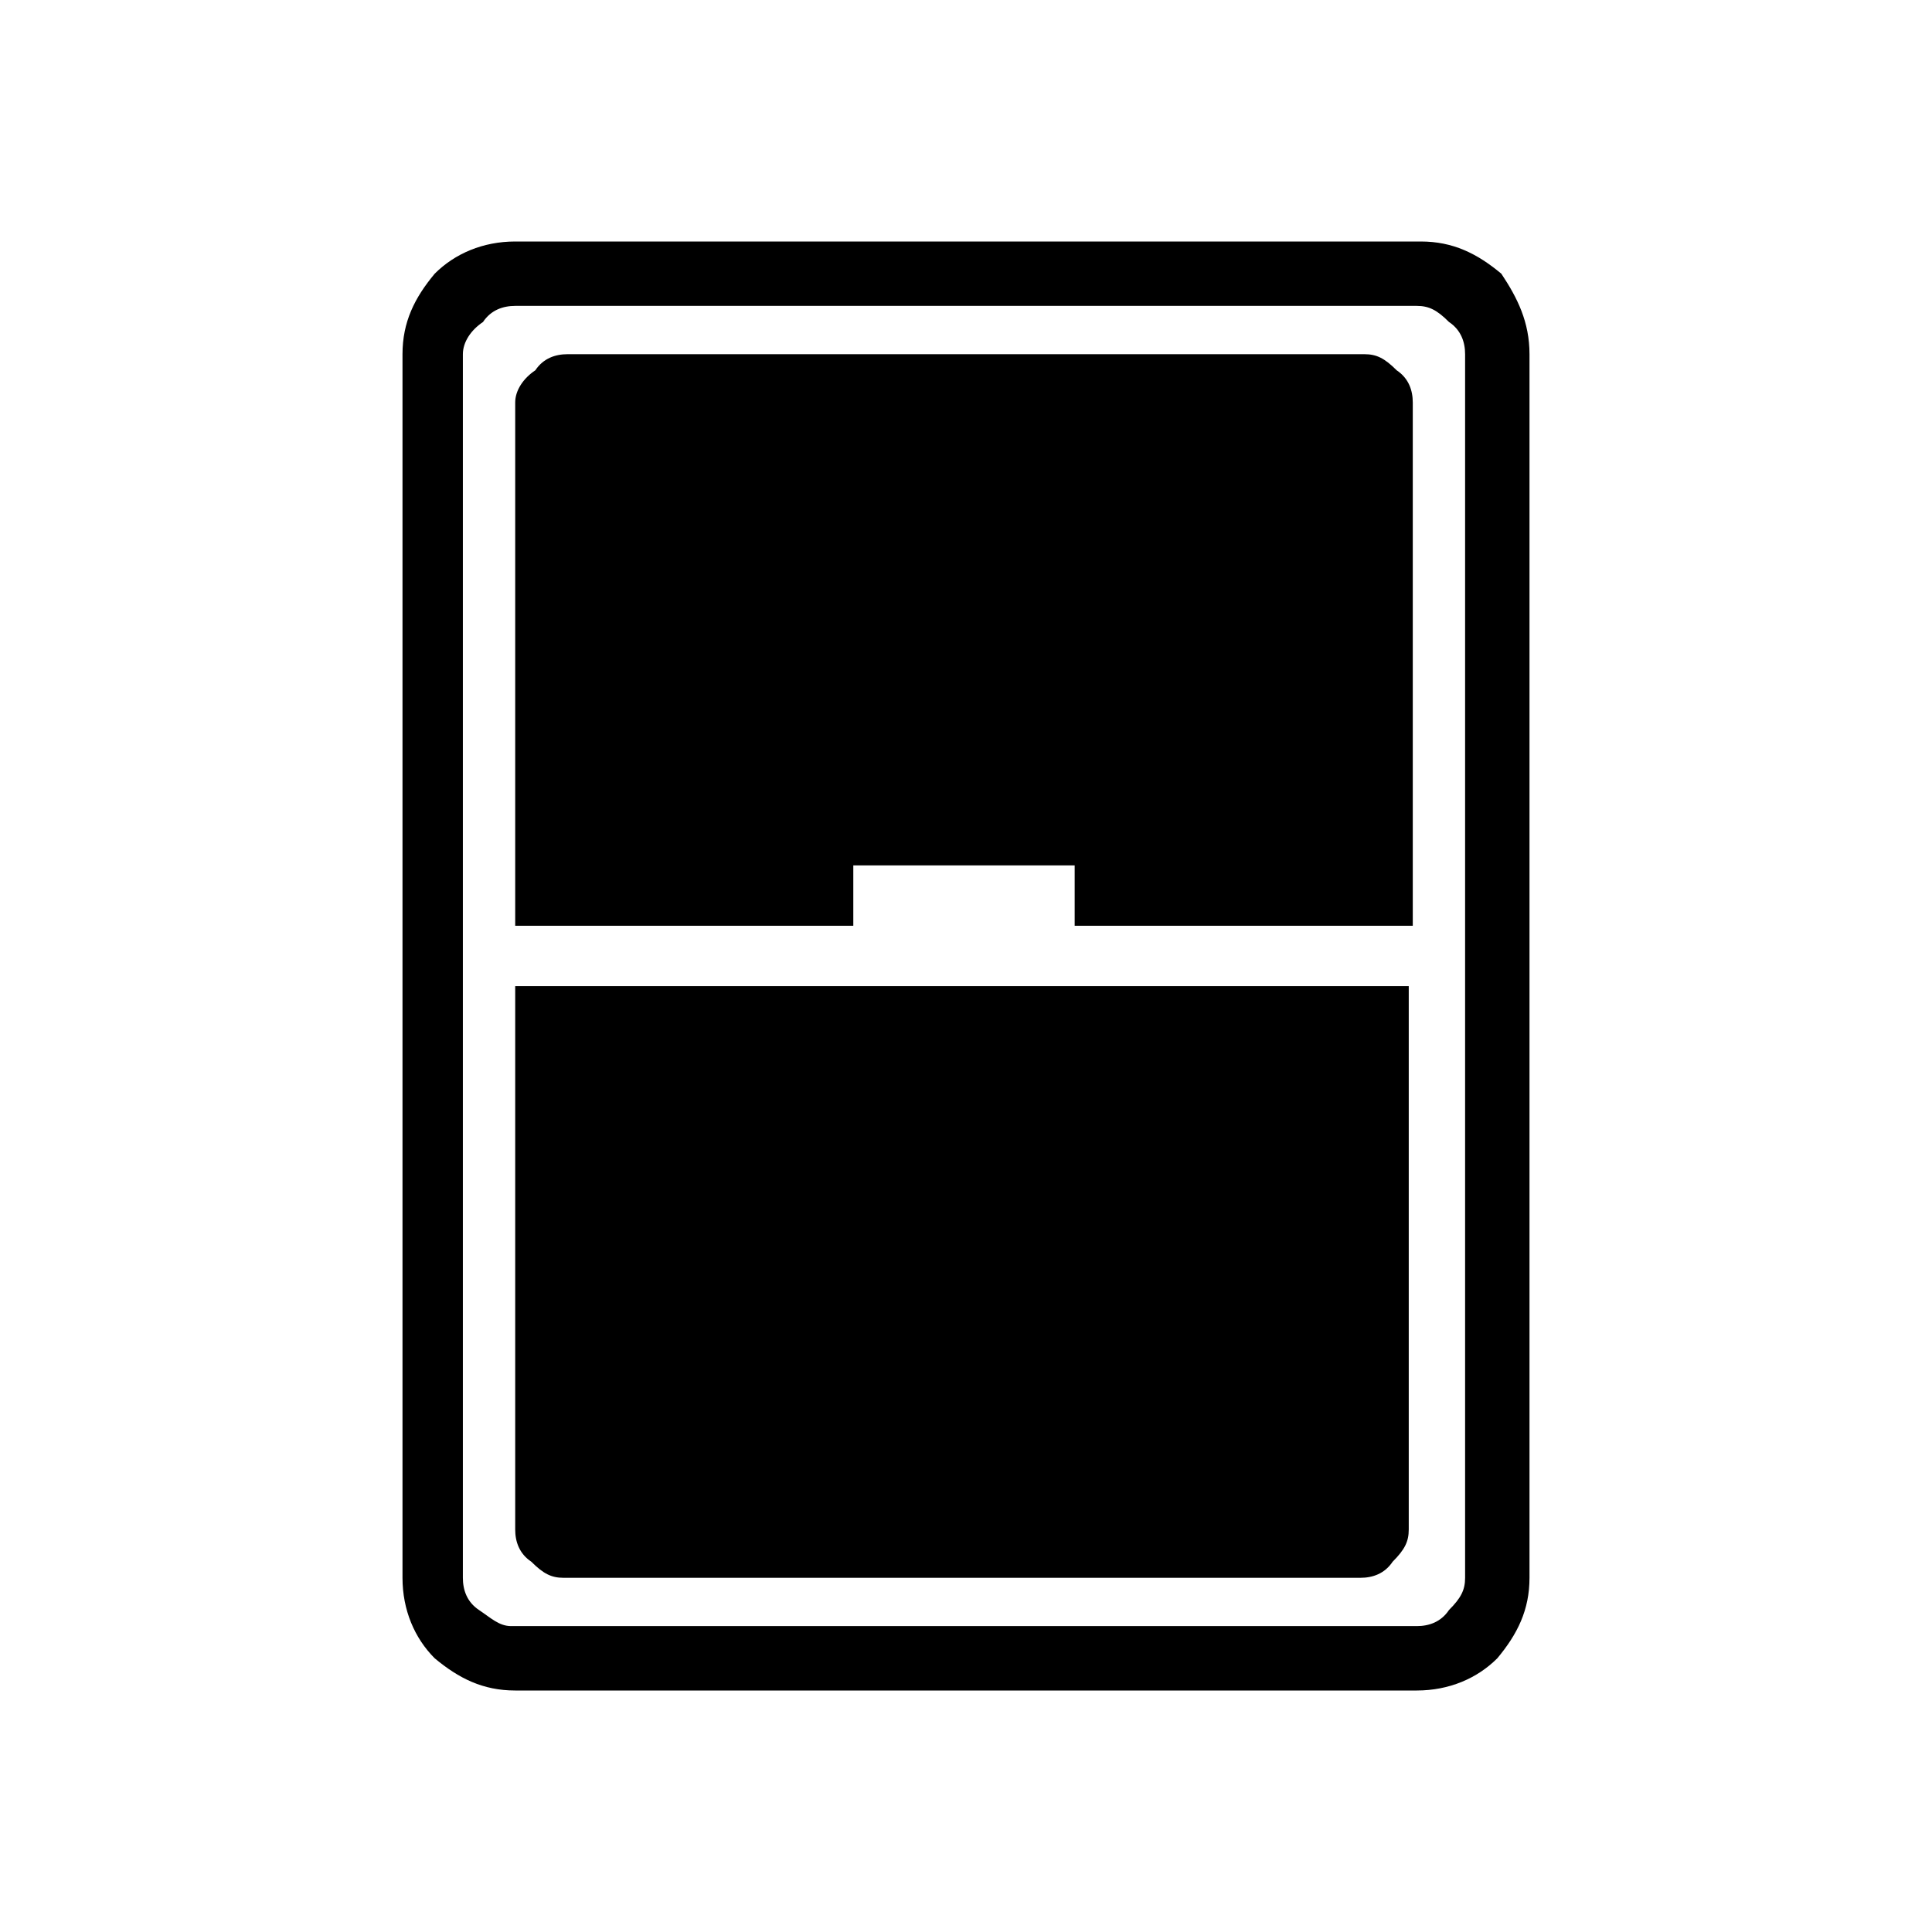 <?xml version="1.0" encoding="utf-8"?>
<!-- Generator: Adobe Illustrator 26.3.1, SVG Export Plug-In . SVG Version: 6.00 Build 0)  -->
<svg version="1.1" id="Слой_1" xmlns="http://www.w3.org/2000/svg" xmlns:xlink="http://www.w3.org/1999/xlink" x="0px" y="0px"
	 viewBox="0 0 48 48" style="enable-background:new 0 0 48 48;" xml:space="preserve">
<path d="M12.8,42c-0.8,0-1.4-0.3-2-0.8c-0.5-0.5-0.8-1.2-0.8-2V8.8c0-0.8,0.3-1.4,0.8-2C11.3,6.3,12,6,12.8,6h22.5
	c0.8,0,1.4,0.3,2,0.8C37.7,7.4,38,8,38,8.8v30.4c0,0.8-0.3,1.4-0.8,2c-0.5,0.5-1.2,0.8-2,0.8H12.8z M12.8,23h8.4v-1.5h5.5V23h8.4V10
	c0-0.3-0.1-0.6-0.4-0.8c-0.3-0.3-0.5-0.4-0.8-0.4H14.1c-0.3,0-0.6,0.1-0.8,0.4C13,9.4,12.8,9.7,12.8,10V23z M12.8,24.5V38
	c0,0.3,0.1,0.6,0.4,0.8c0.3,0.3,0.5,0.4,0.8,0.4h19.8c0.3,0,0.6-0.1,0.8-0.4c0.3-0.3,0.4-0.5,0.4-0.8V24.5H12.8z M11.5,8.8v30.4
	c0,0.3,0.1,0.6,0.4,0.8s0.5,0.4,0.8,0.4h22.5c0.3,0,0.6-0.1,0.8-0.4c0.3-0.3,0.4-0.5,0.4-0.8V8.8c0-0.3-0.1-0.6-0.4-0.8
	c-0.3-0.3-0.5-0.4-0.8-0.4H12.8c-0.3,0-0.6,0.1-0.8,0.4C11.7,8.2,11.5,8.5,11.5,8.8z"/>
</svg>
